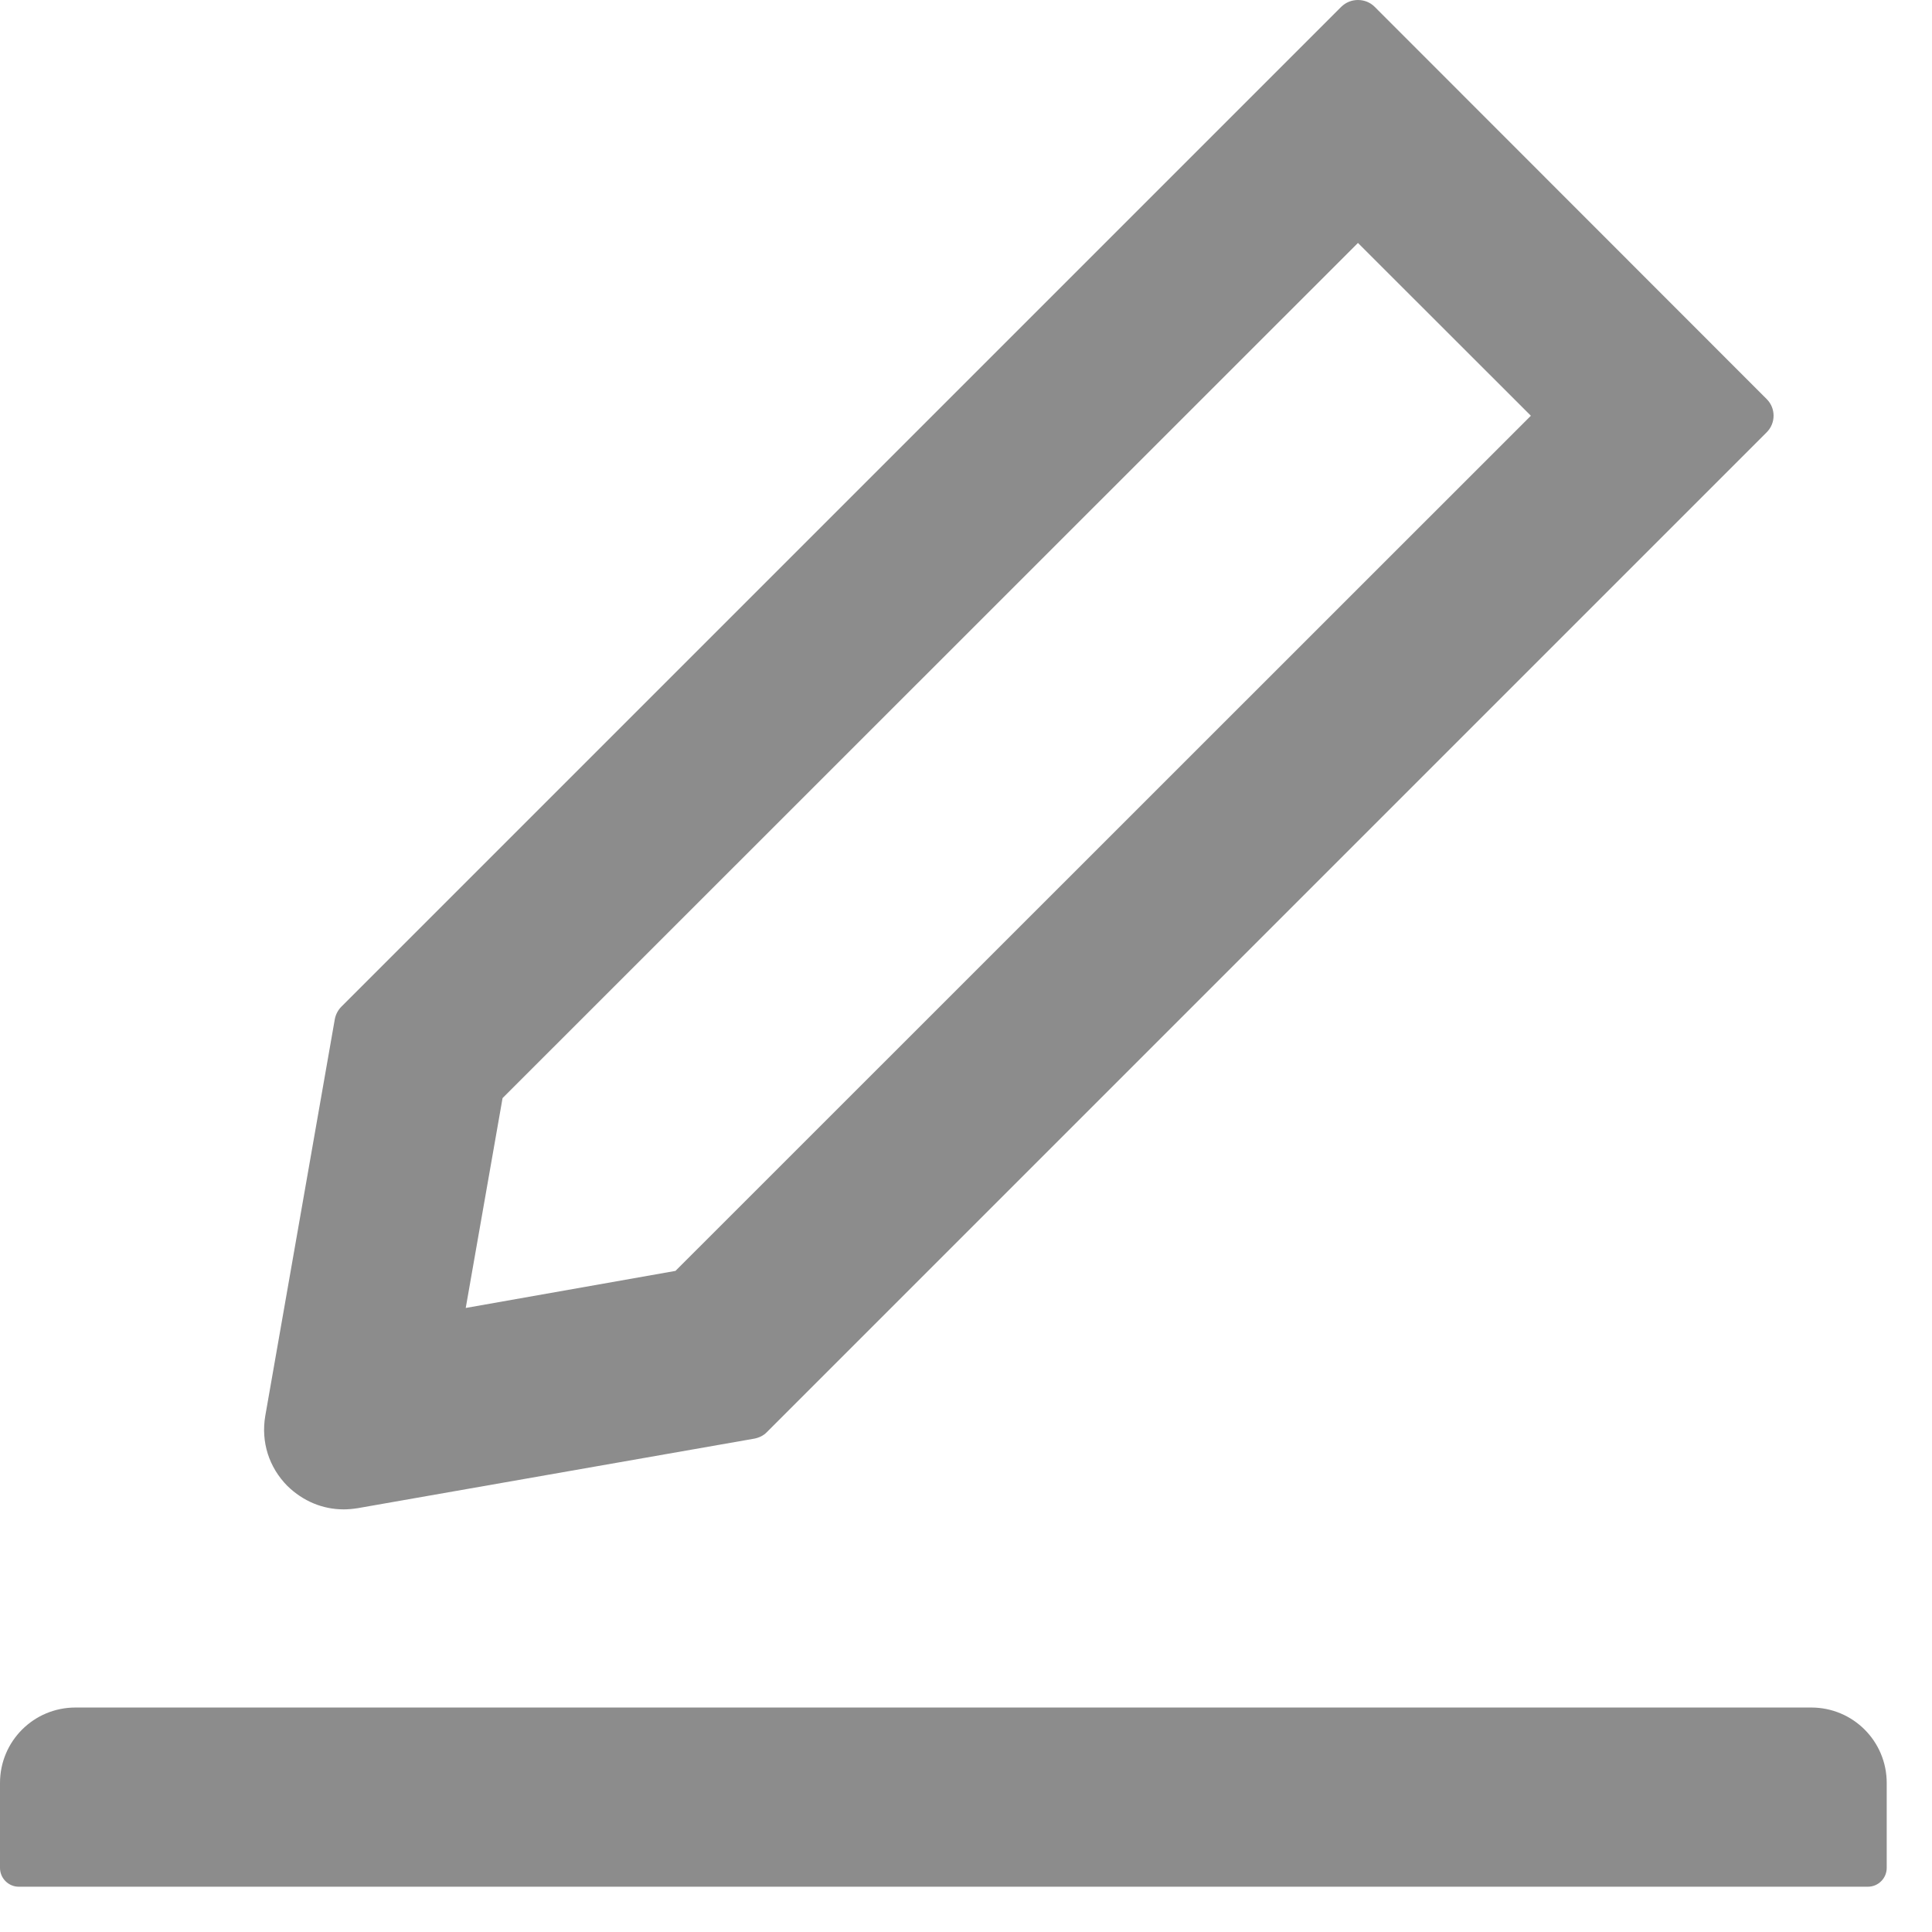 <?xml version="1.0" encoding="UTF-8"?>
<svg width="16px" height="16px" viewBox="0 0 16 16" version="1.1" xmlns="http://www.w3.org/2000/svg" xmlns:xlink="http://www.w3.org/1999/xlink">
    <title>xiugai</title>
    <g id="页面-1" stroke="none" stroke-width="1" fill="none" fill-rule="evenodd">
        <g id="基础信息_警局管理" transform="translate(-121, -316)" fill="#000000" fill-rule="nonzero">
            <g id="card备份-3" transform="translate(45, 168)">
                <g id="操作" transform="translate(0, 133)">
                    <g id="xiugai" transform="translate(76, 15)">
                        <rect id="矩形" opacity="0" x="0" y="0" width="16" height="16"></rect>
                        <path d="M2.846,12.5 C2.885,12.5 2.924,12.496 2.963,12.49 L6.248,11.914 C6.287,11.906 6.324,11.889 6.352,11.859 L14.631,3.58 C14.707,3.504 14.707,3.381 14.631,3.305 L11.385,0.057 C11.348,0.02 11.299,0 11.246,0 C11.193,0 11.145,0.02 11.107,0.057 L2.828,8.336 C2.799,8.365 2.781,8.4 2.773,8.439 L2.197,11.725 C2.16,11.941 2.227,12.152 2.381,12.307 C2.51,12.432 2.672,12.5 2.846,12.5 L2.846,12.5 Z M4.162,9.094 L11.246,2.012 L12.678,3.443 L5.594,10.525 L3.857,10.832 L4.162,9.094 L4.162,9.094 Z M15,14.141 L0.625,14.141 C0.279,14.141 0,14.42 0,14.766 L0,15.469 C0,15.555 0.07,15.625 0.156,15.625 L15.469,15.625 C15.555,15.625 15.625,15.555 15.625,15.469 L15.625,14.766 C15.625,14.42 15.346,14.141 15,14.141 Z" id="fill" opacity="0.45"></path>
                    </g>
                </g>
            </g>
        </g>
    </g>
</svg>